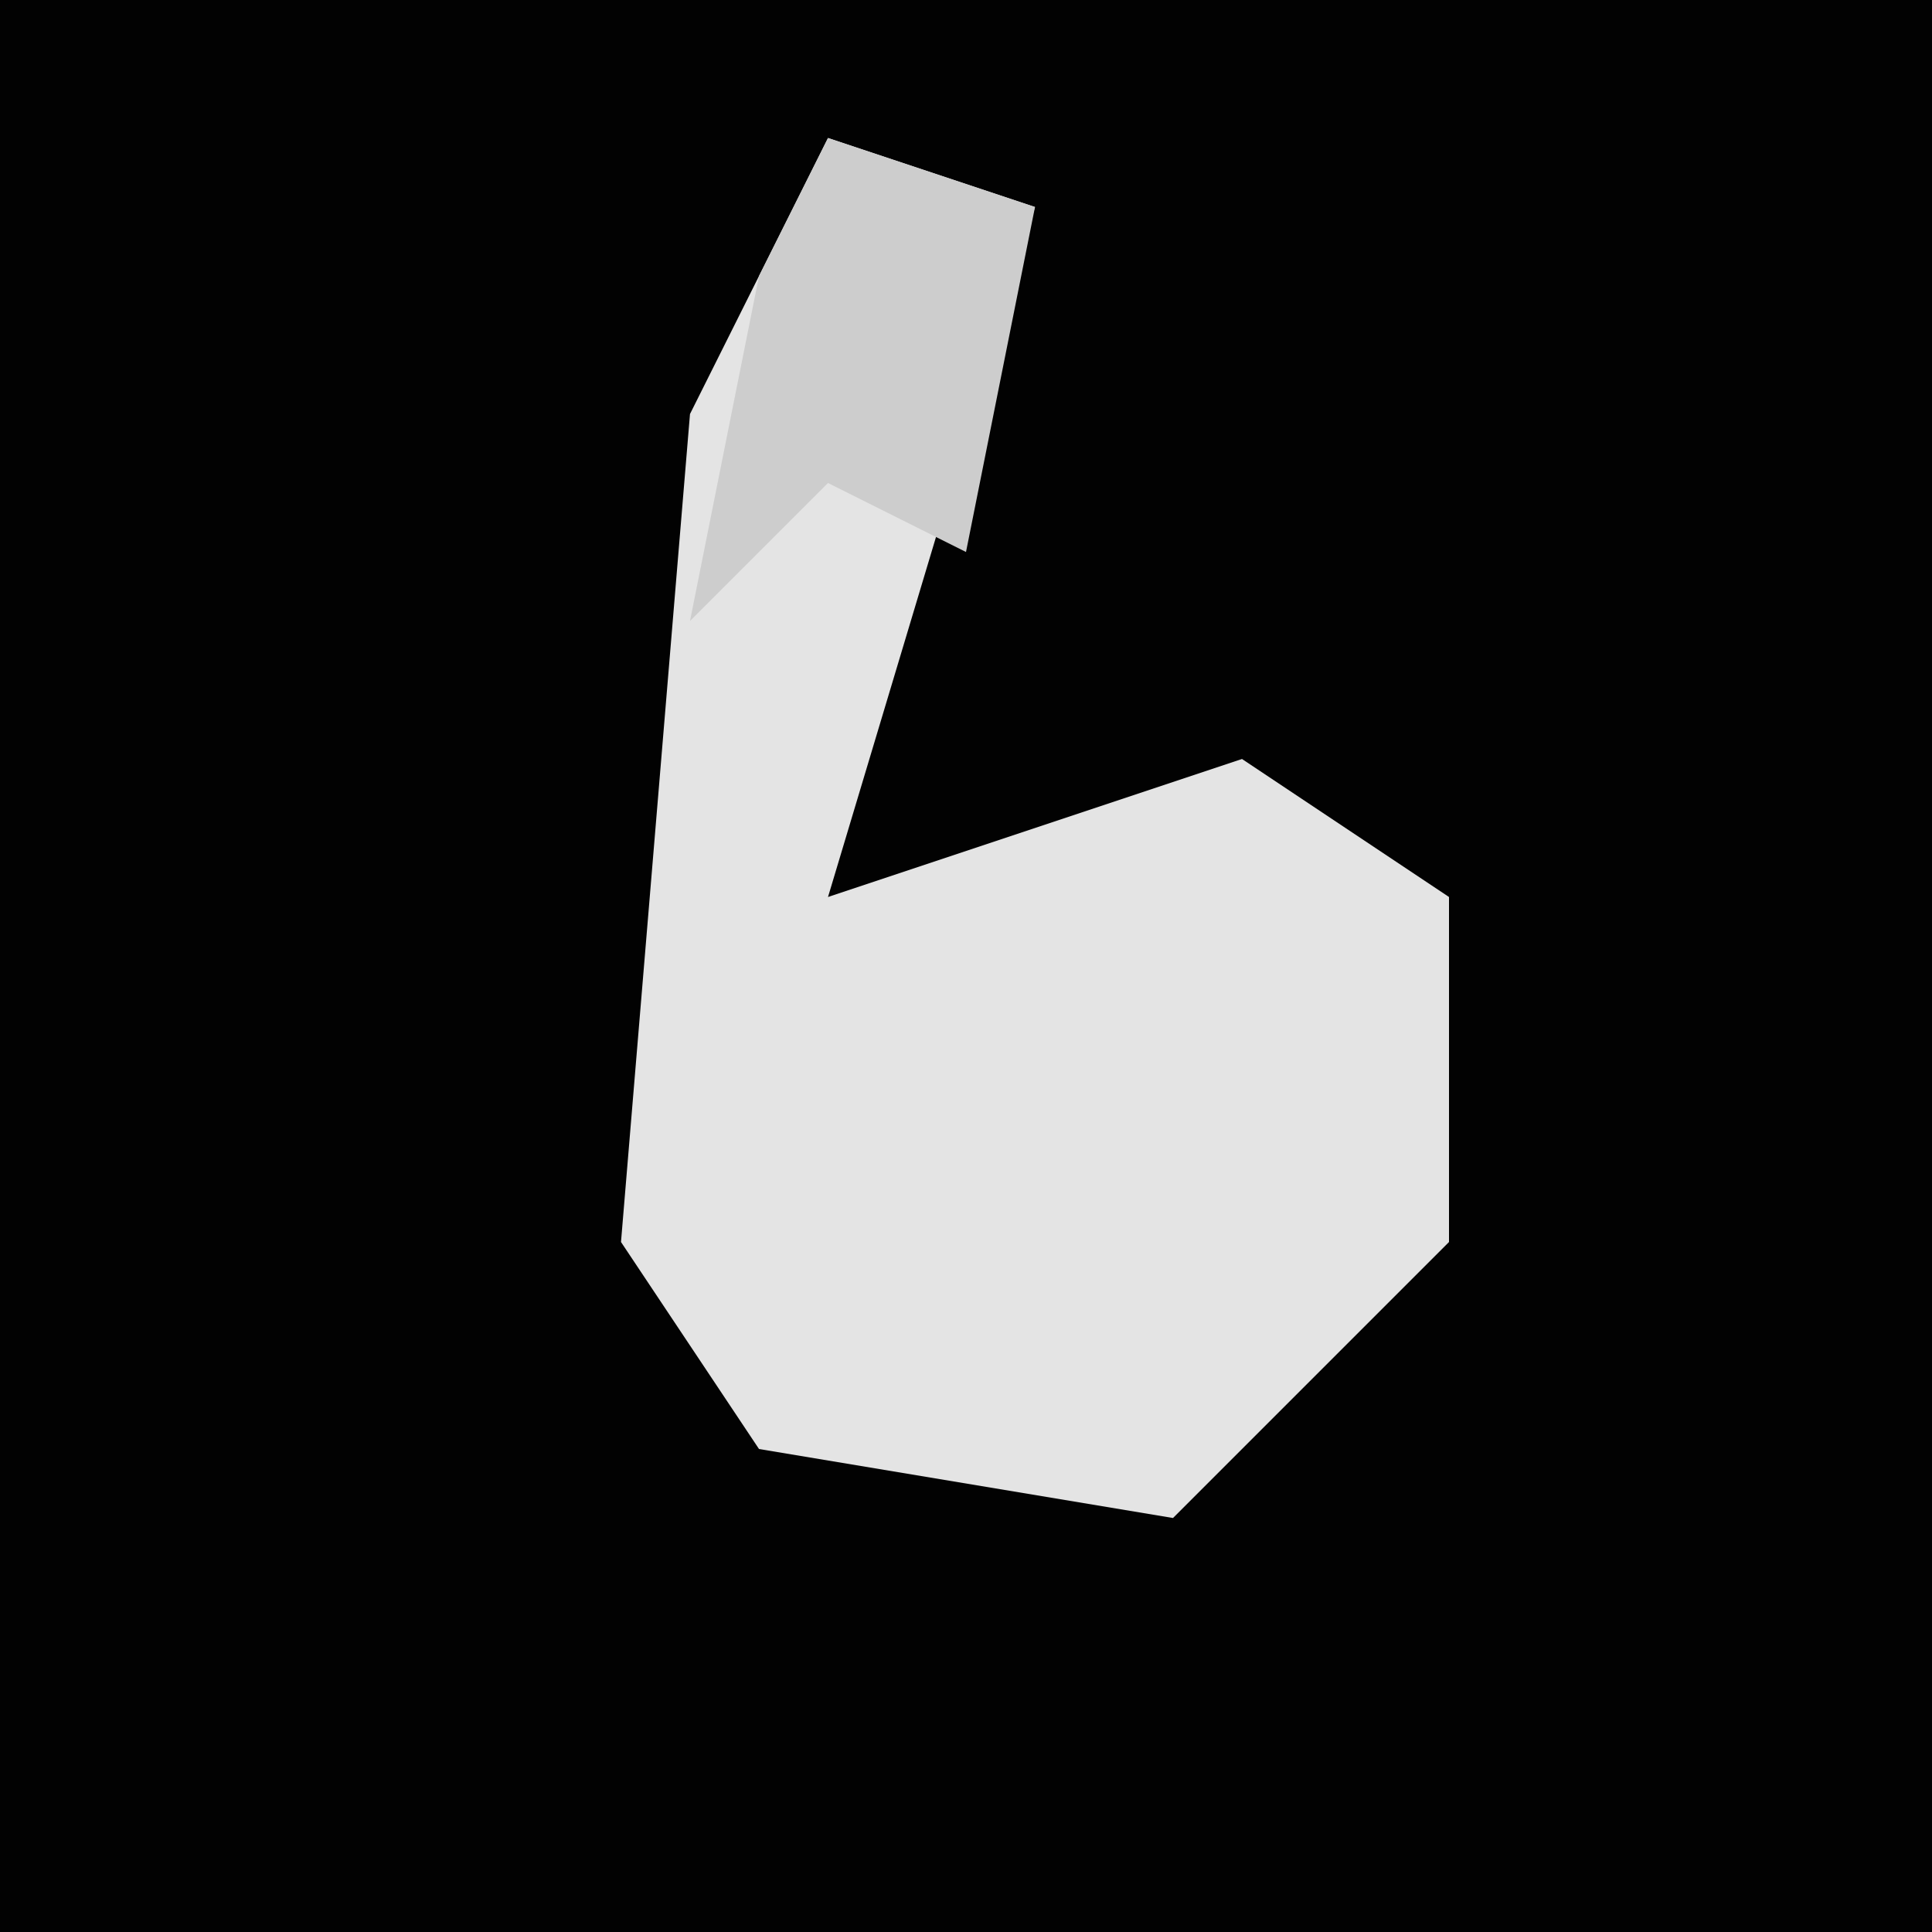 <?xml version="1.0" encoding="UTF-8"?>
<svg version="1.1" xmlns="http://www.w3.org/2000/svg" width="28" height="28">
<path d="M0,0 L28,0 L28,28 L0,28 Z " fill="#020202" transform="translate(0,0)"/>
<path d="M0,0 L3,1 L0,11 L6,9 L9,11 L9,16 L5,20 L-1,19 L-3,16 L-2,4 Z " fill="#E4E4E4" transform="translate(12,2)"/>
<path d="M0,0 L3,1 L2,6 L0,5 L-2,7 L-1,2 Z " fill="#CDCDCD" transform="translate(12,2)"/>
</svg>
